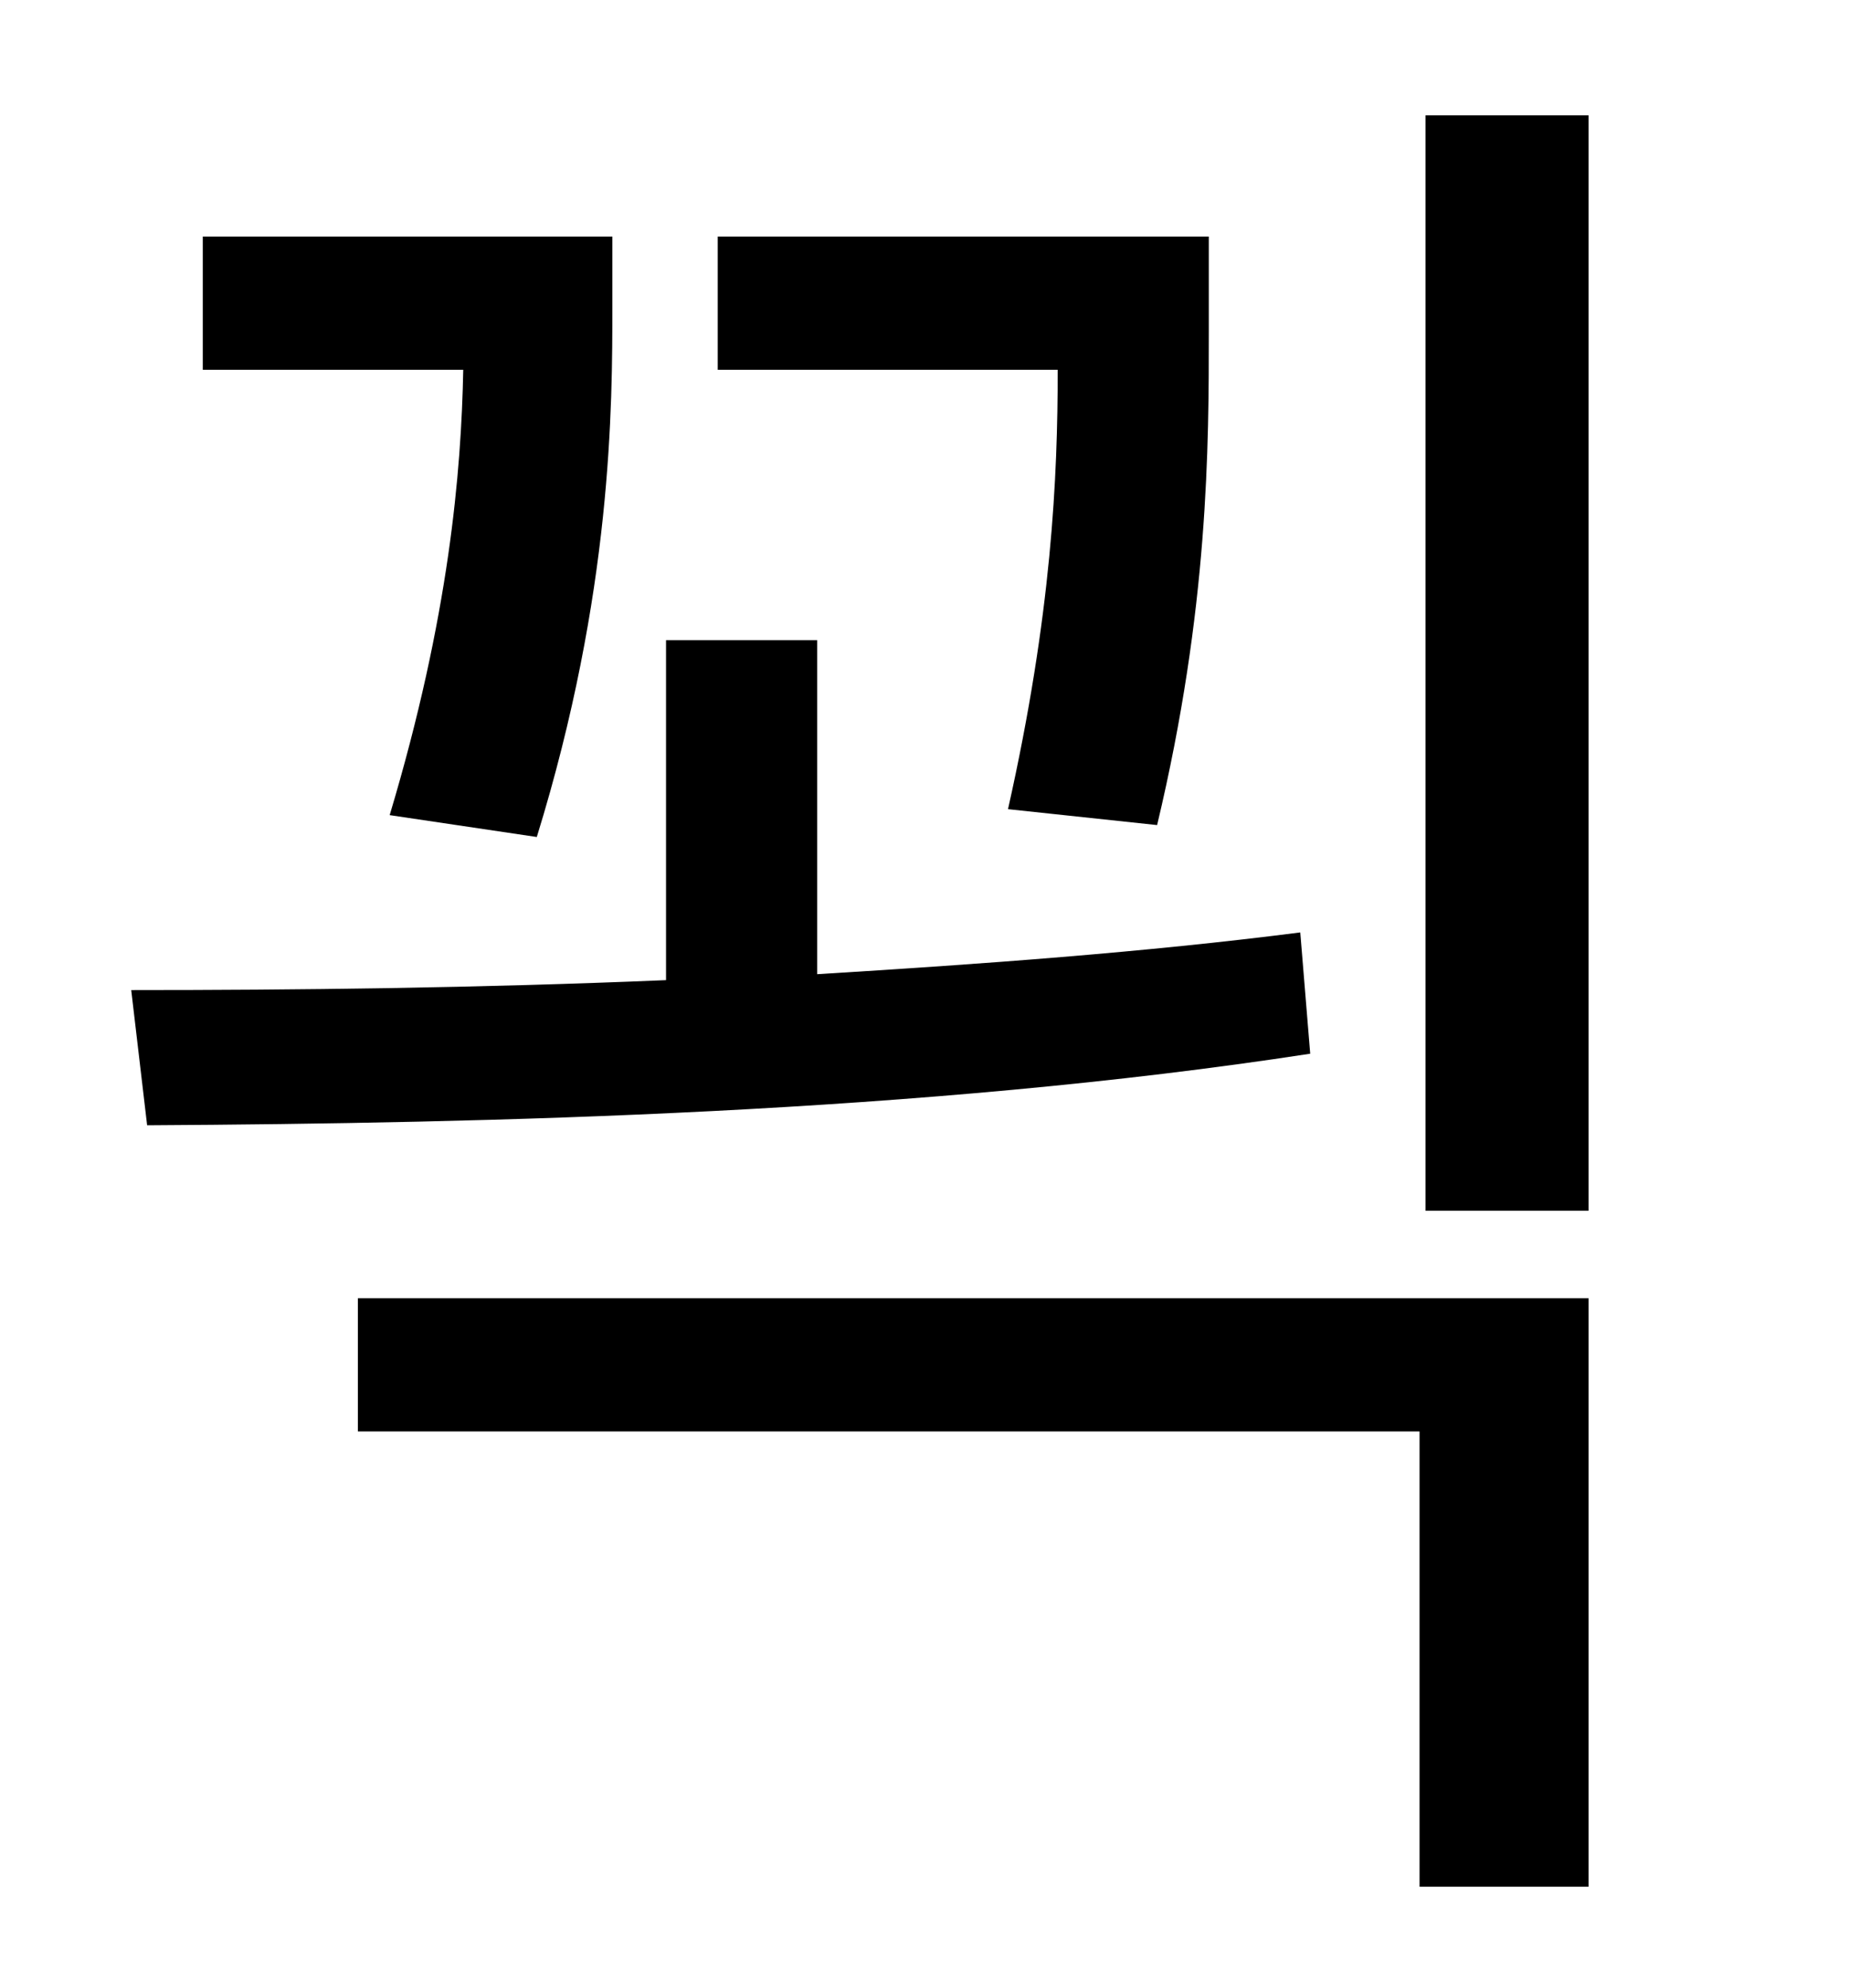 <?xml version="1.0" standalone="no"?>
<!DOCTYPE svg PUBLIC "-//W3C//DTD SVG 1.1//EN" "http://www.w3.org/Graphics/SVG/1.1/DTD/svg11.dtd" >
<svg xmlns="http://www.w3.org/2000/svg" xmlns:xlink="http://www.w3.org/1999/xlink" version="1.1" viewBox="-10 0 930 1000">
   <path fill="currentColor"
d="M572 415l-75 -8c22 -98 25 -167 25 -221h-171v-67h247v48c0 57 0 139 -26 248zM260 421l-74 -11c30 -100 36 -173 37 -224h-131v-67h206v35c0 50 0 144 -38 267zM644 469l5 61c-195 30 -413 35 -585 36l-8 -68c82 0 174 -1 269 -5v-171h76v168c82 -5 165 -11 243 -21z
M170 720v-67h619v296h-85v-229h-534zM707 58h82v551h-82v-551z" />
</svg>
